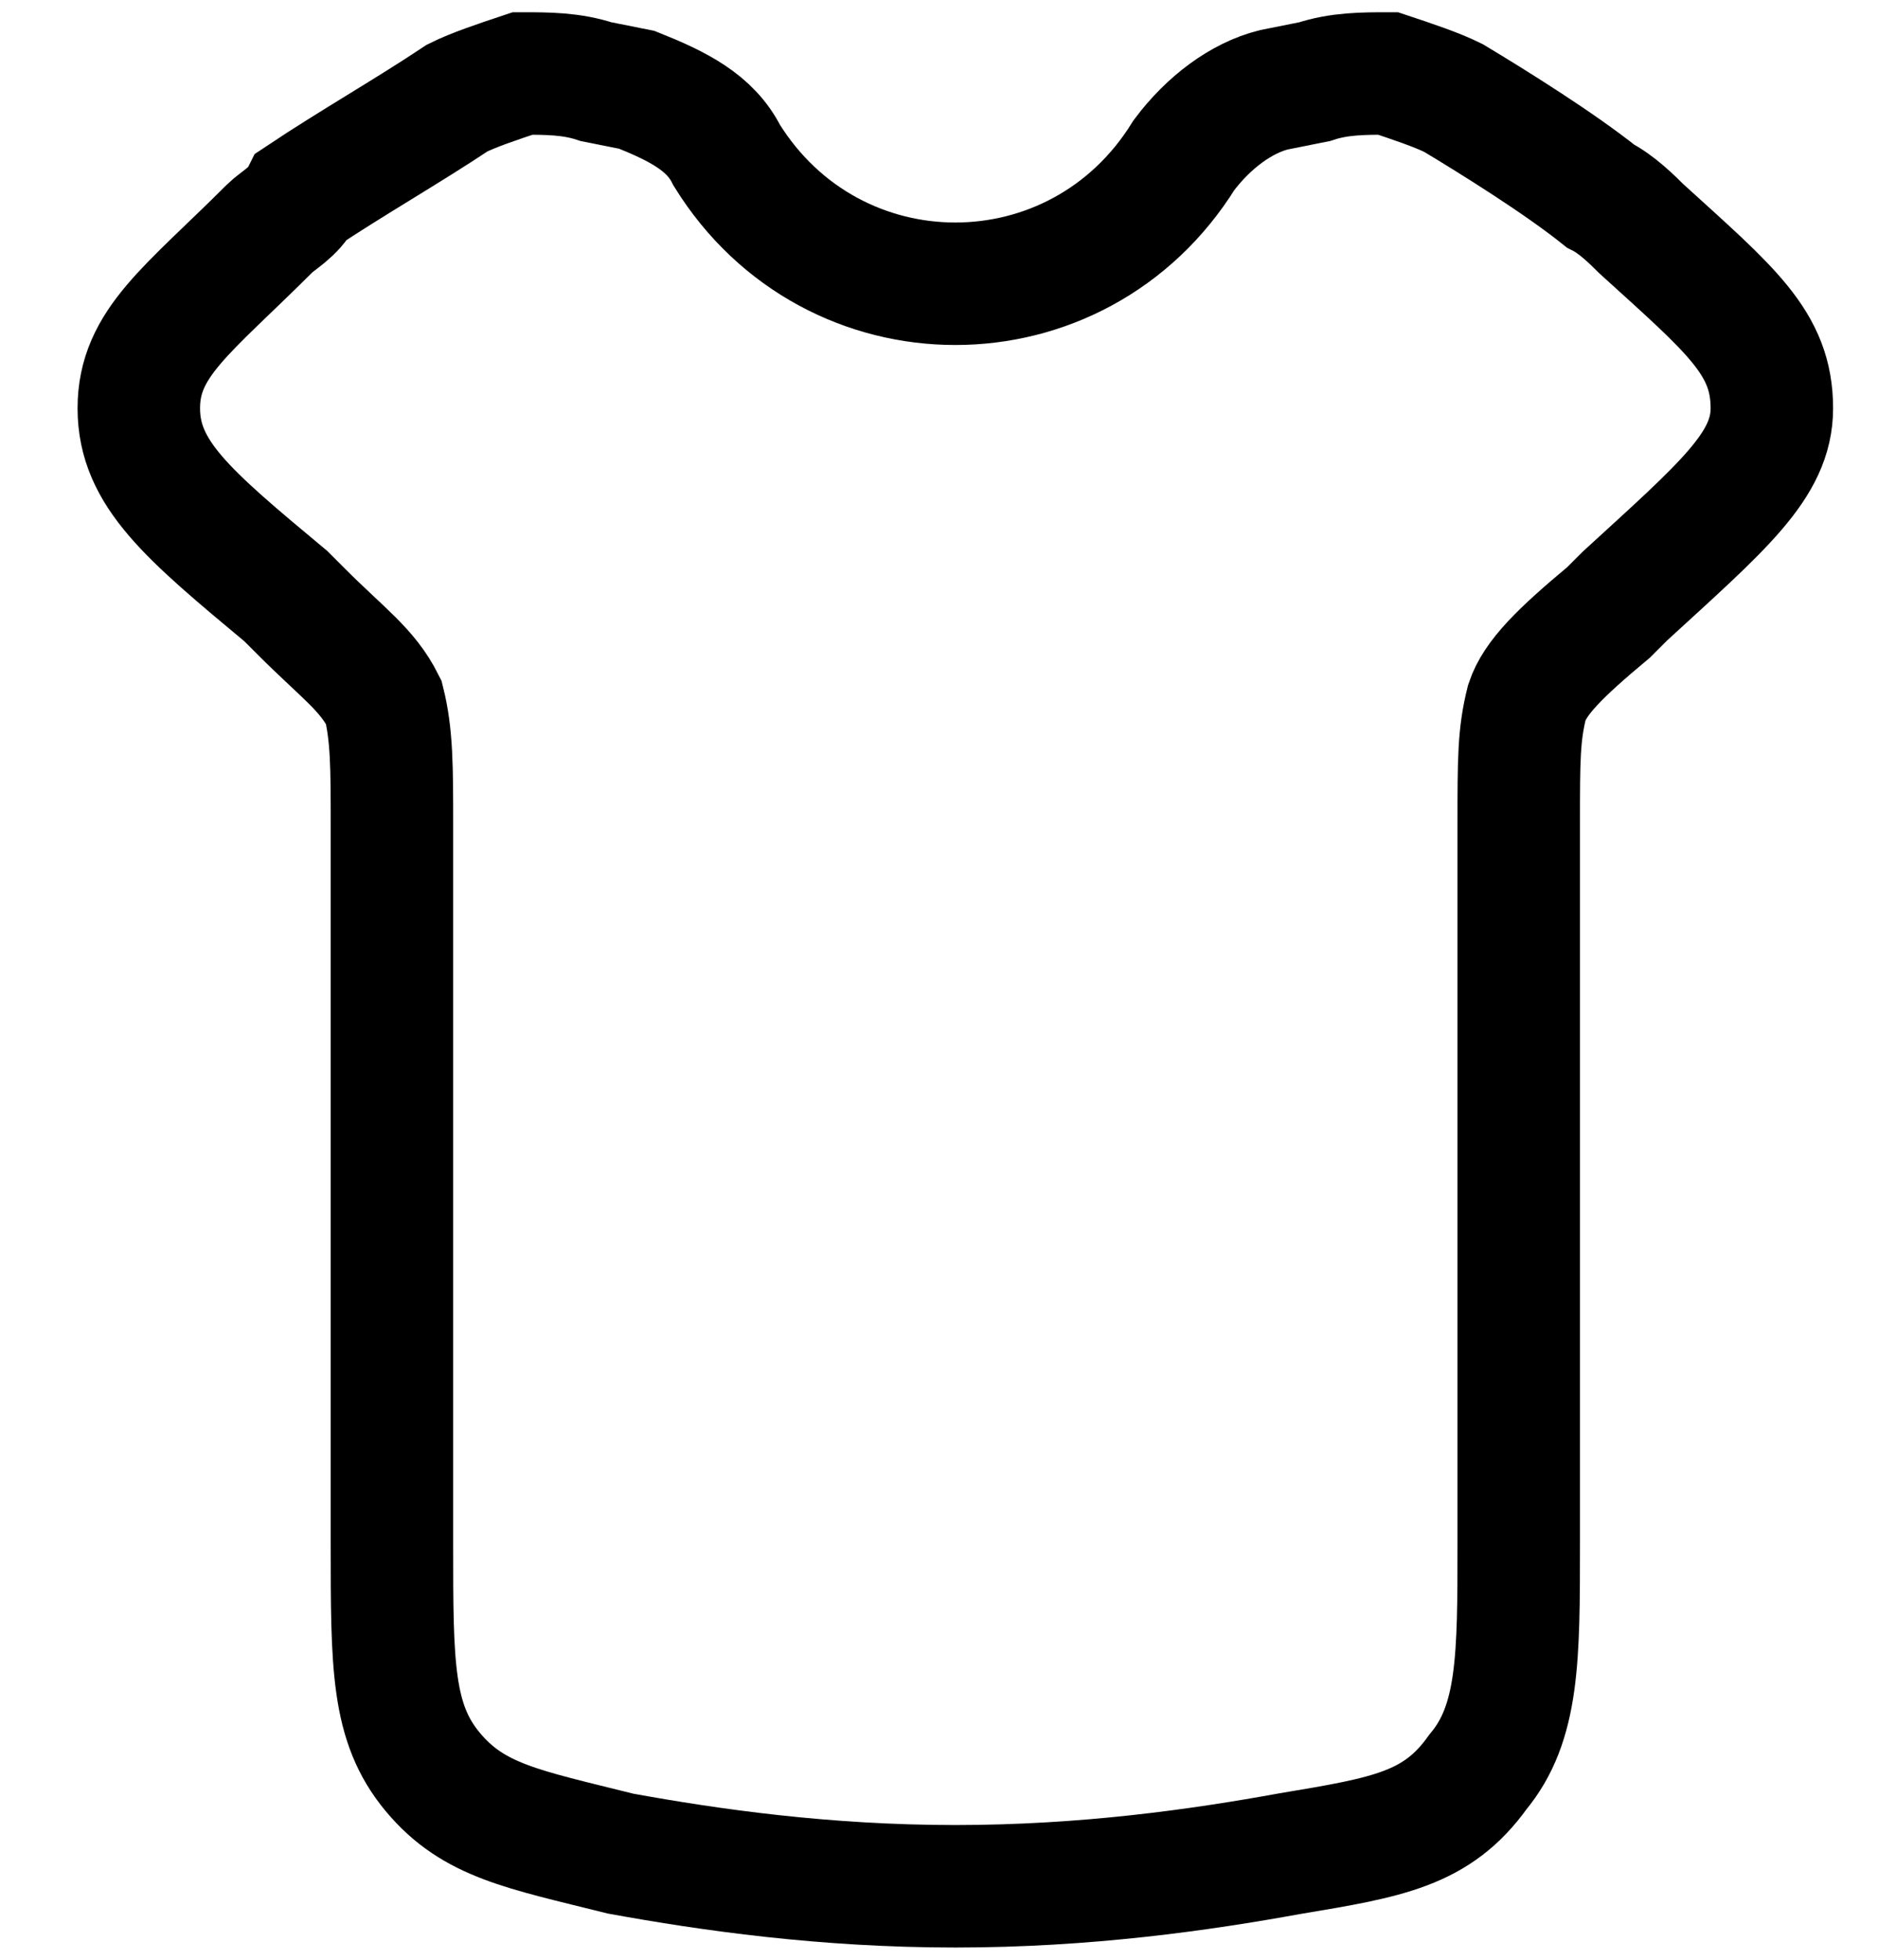 <?xml version="1.0" encoding="utf-8"?>
<svg xmlns:xlink="http://www.w3.org/1999/xlink" version="1.1" id="Layer_1" xmlns="http://www.w3.org/2000/svg" x="0px" y="0px"
	 viewBox="0 0 23 24" style="enable-background:new 0 0 23 24;" xml:space="preserve">
<style type="text/css">
	.st0{clip-path:url(#SVGID_00000098186829131947007430000011957939182876377531_);}
	.st1{fill:none;stroke:currentColor;stroke-width:1.5;stroke-linecap:round;}
</style>
<g>
	<defs>
		<rect id="SVGID_1_" x="0.8" y="0" width="22.2" height="24"/>
	</defs>
	<clipPath id="SVGID_00000157307309262902622960000011203005703849978256_">
		<use xlink:href="#SVGID_1_"  style="overflow:visible;"/>
	</clipPath>
	<g style="clip-path:url(#SVGID_00000157307309262902622960000011203005703849978256_);">
		<path class="st1" d="M4.8,10.1v8.8c0,1.5,0,2.2,0.5,2.8c0.5,0.6,1.1,0.7,2.3,1c1.1,0.2,2.5,0.4,4.1,0.4c1.6,0,3-0.2,4.1-0.4
			c1.2-0.2,1.8-0.3,2.3-1c0.5-0.6,0.5-1.4,0.5-2.8v-8.8c0-0.8,0-1.1,0.1-1.5c0.1-0.3,0.4-0.6,1-1.1l0.2-0.2c1.2-1.1,1.8-1.6,1.8-2.3
			c0-0.8-0.5-1.2-1.6-2.2c-0.1-0.1-0.3-0.3-0.5-0.4c-0.5-0.4-1.3-0.9-1.8-1.2C17.6,1.1,17.3,1,17,0.9c-0.3,0-0.6,0-0.9,0.1l-0.5,0.1
			c-0.4,0.1-0.8,0.4-1.1,0.8C13.2,4,10.2,4,8.9,1.9C8.7,1.5,8.3,1.3,7.8,1.1L7.3,1C7,0.9,6.7,0.9,6.4,0.9C6.1,1,5.8,1.1,5.6,1.2
			C5,1.6,4.3,2,3.7,2.4C3.6,2.6,3.4,2.7,3.3,2.8c-1,1-1.6,1.4-1.6,2.2c0,0.8,0.6,1.3,1.8,2.3l0.2,0.2c0.5,0.5,0.8,0.7,1,1.1
			C4.8,9,4.8,9.4,4.8,10.1z"/>
	</g>
</g>
</svg>
